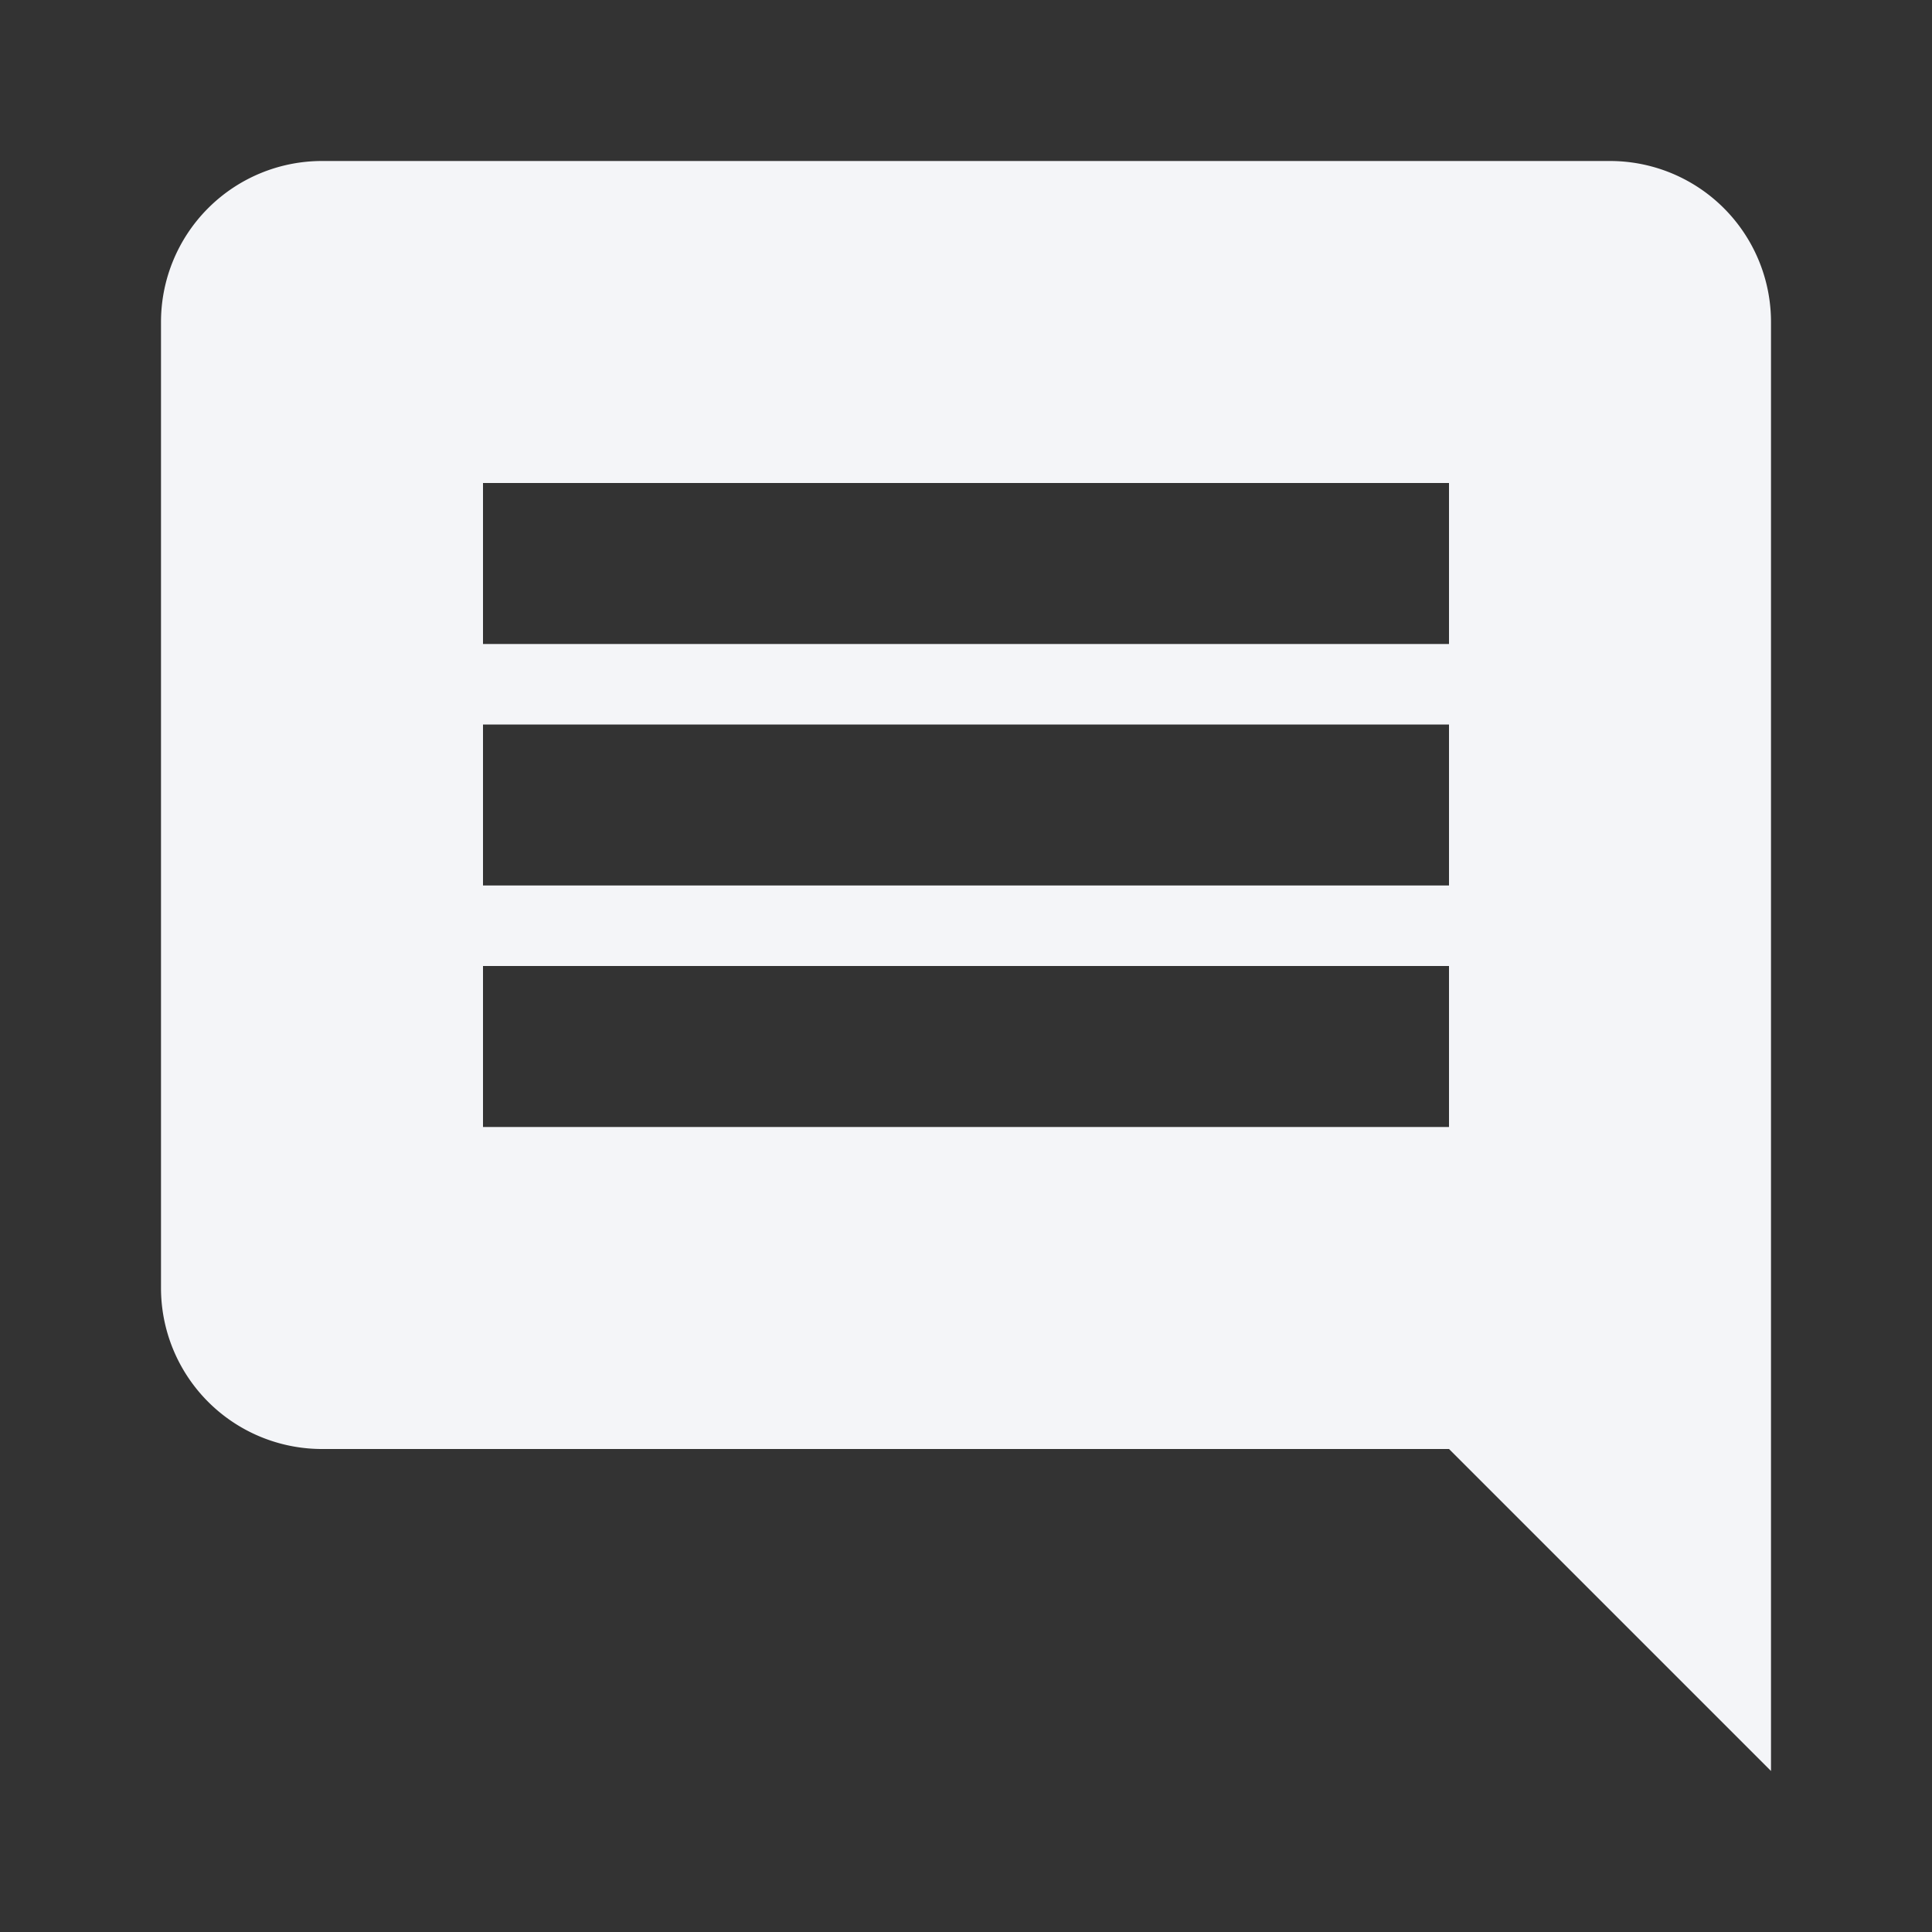 <?xml version="1.0" encoding="UTF-8"?><!DOCTYPE svg PUBLIC "-//W3C//DTD SVG 1.1//EN" "http://www.w3.org/Graphics/SVG/1.1/DTD/svg11.dtd"><svg fill="#f4f5f8" xmlns="http://www.w3.org/2000/svg" xmlns:xlink="http://www.w3.org/1999/xlink" version="1.1" id="mdi-message-reply-text" width="24" height="24" viewBox="0 0 24 24"><rect x="0" y="0" width="24" height="24" fill="#333333" stroke="none"/><path d="M18,8H6V6H18V8M18,11H6V9H18V11M18,14H6V12H18V14M22,4A2,2 0 0,0 20,2H4A2,2 0 0,0 2,4V16A2,2 0 0,0 4,18H18L22,22V4Z" /></svg>